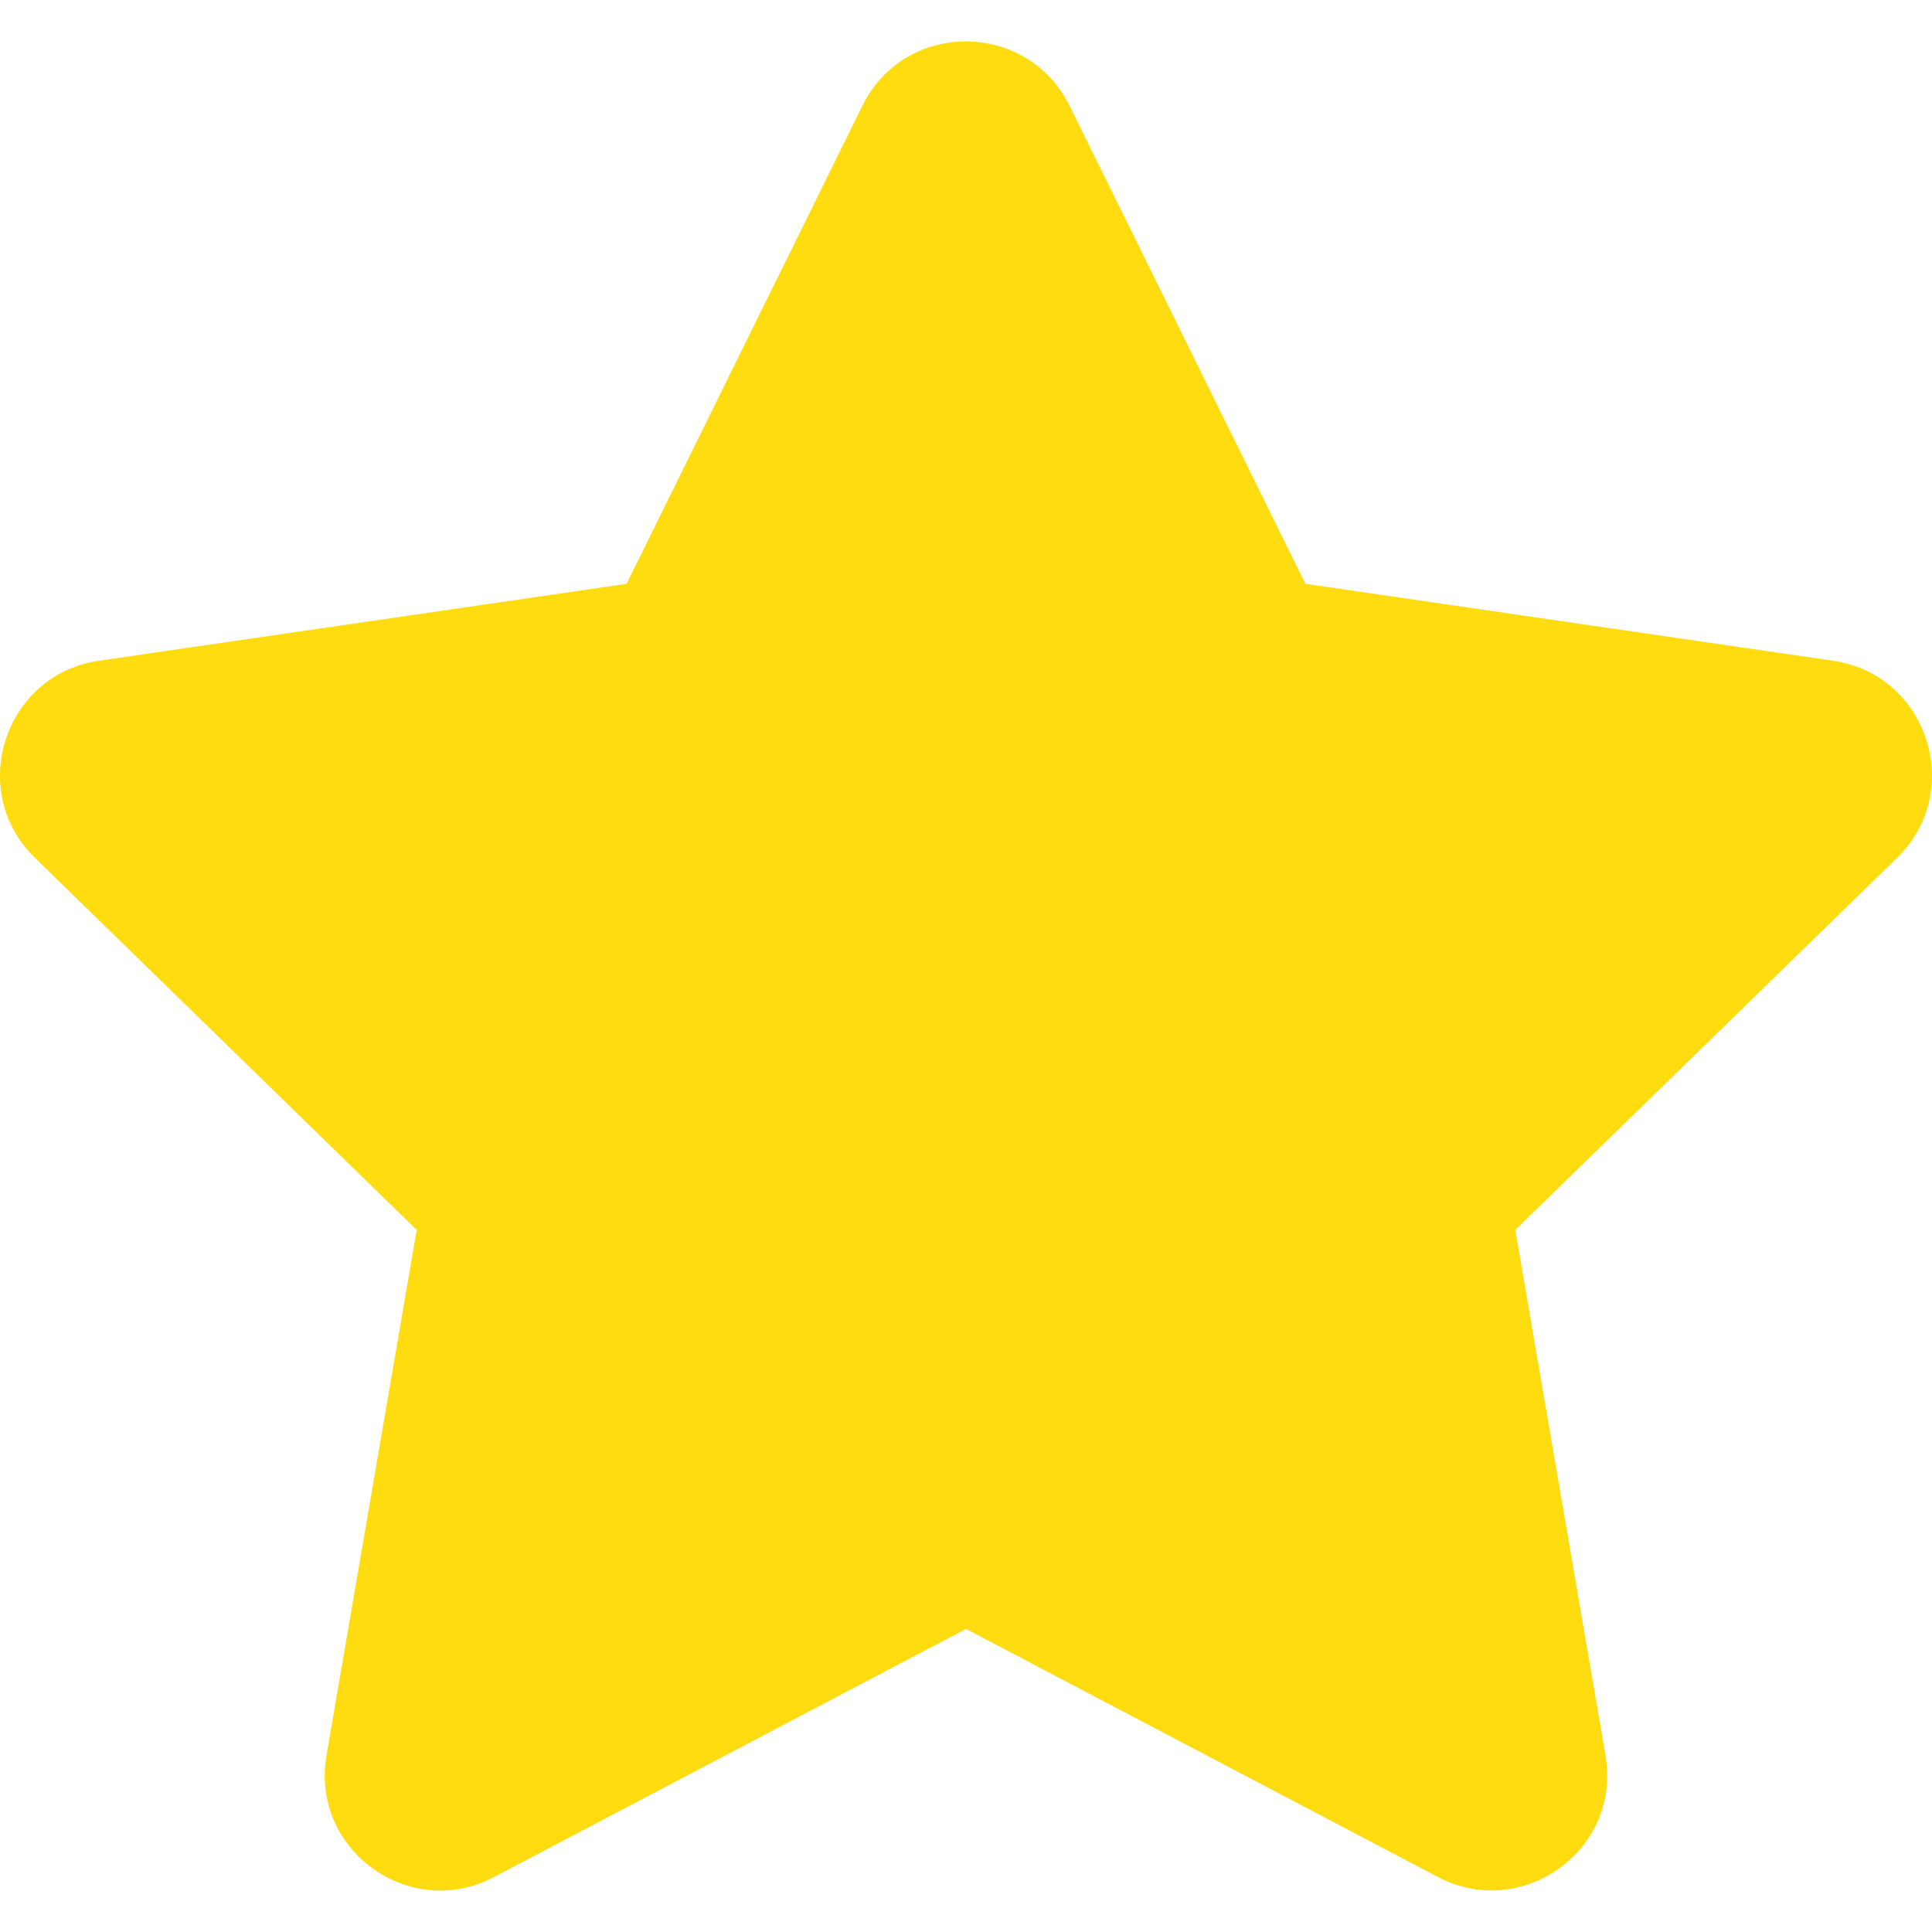 <svg width="16" height="16" viewBox="0 0 16 16" fill="none" xmlns="http://www.w3.org/2000/svg">
<path d="M7.142 0.876L5.189 4.835L0.819 5.472C0.036 5.586 -0.278 6.552 0.29 7.105L3.451 10.186L2.704 14.537C2.569 15.324 3.397 15.913 4.091 15.545L8 13.49L11.909 15.545C12.603 15.91 13.431 15.324 13.296 14.537L12.549 10.186L15.71 7.105C16.278 6.552 15.964 5.586 15.181 5.472L10.811 4.835L8.858 0.876C8.508 0.17 7.495 0.161 7.142 0.876Z" fill="#FFDC0F"/>
</svg>
